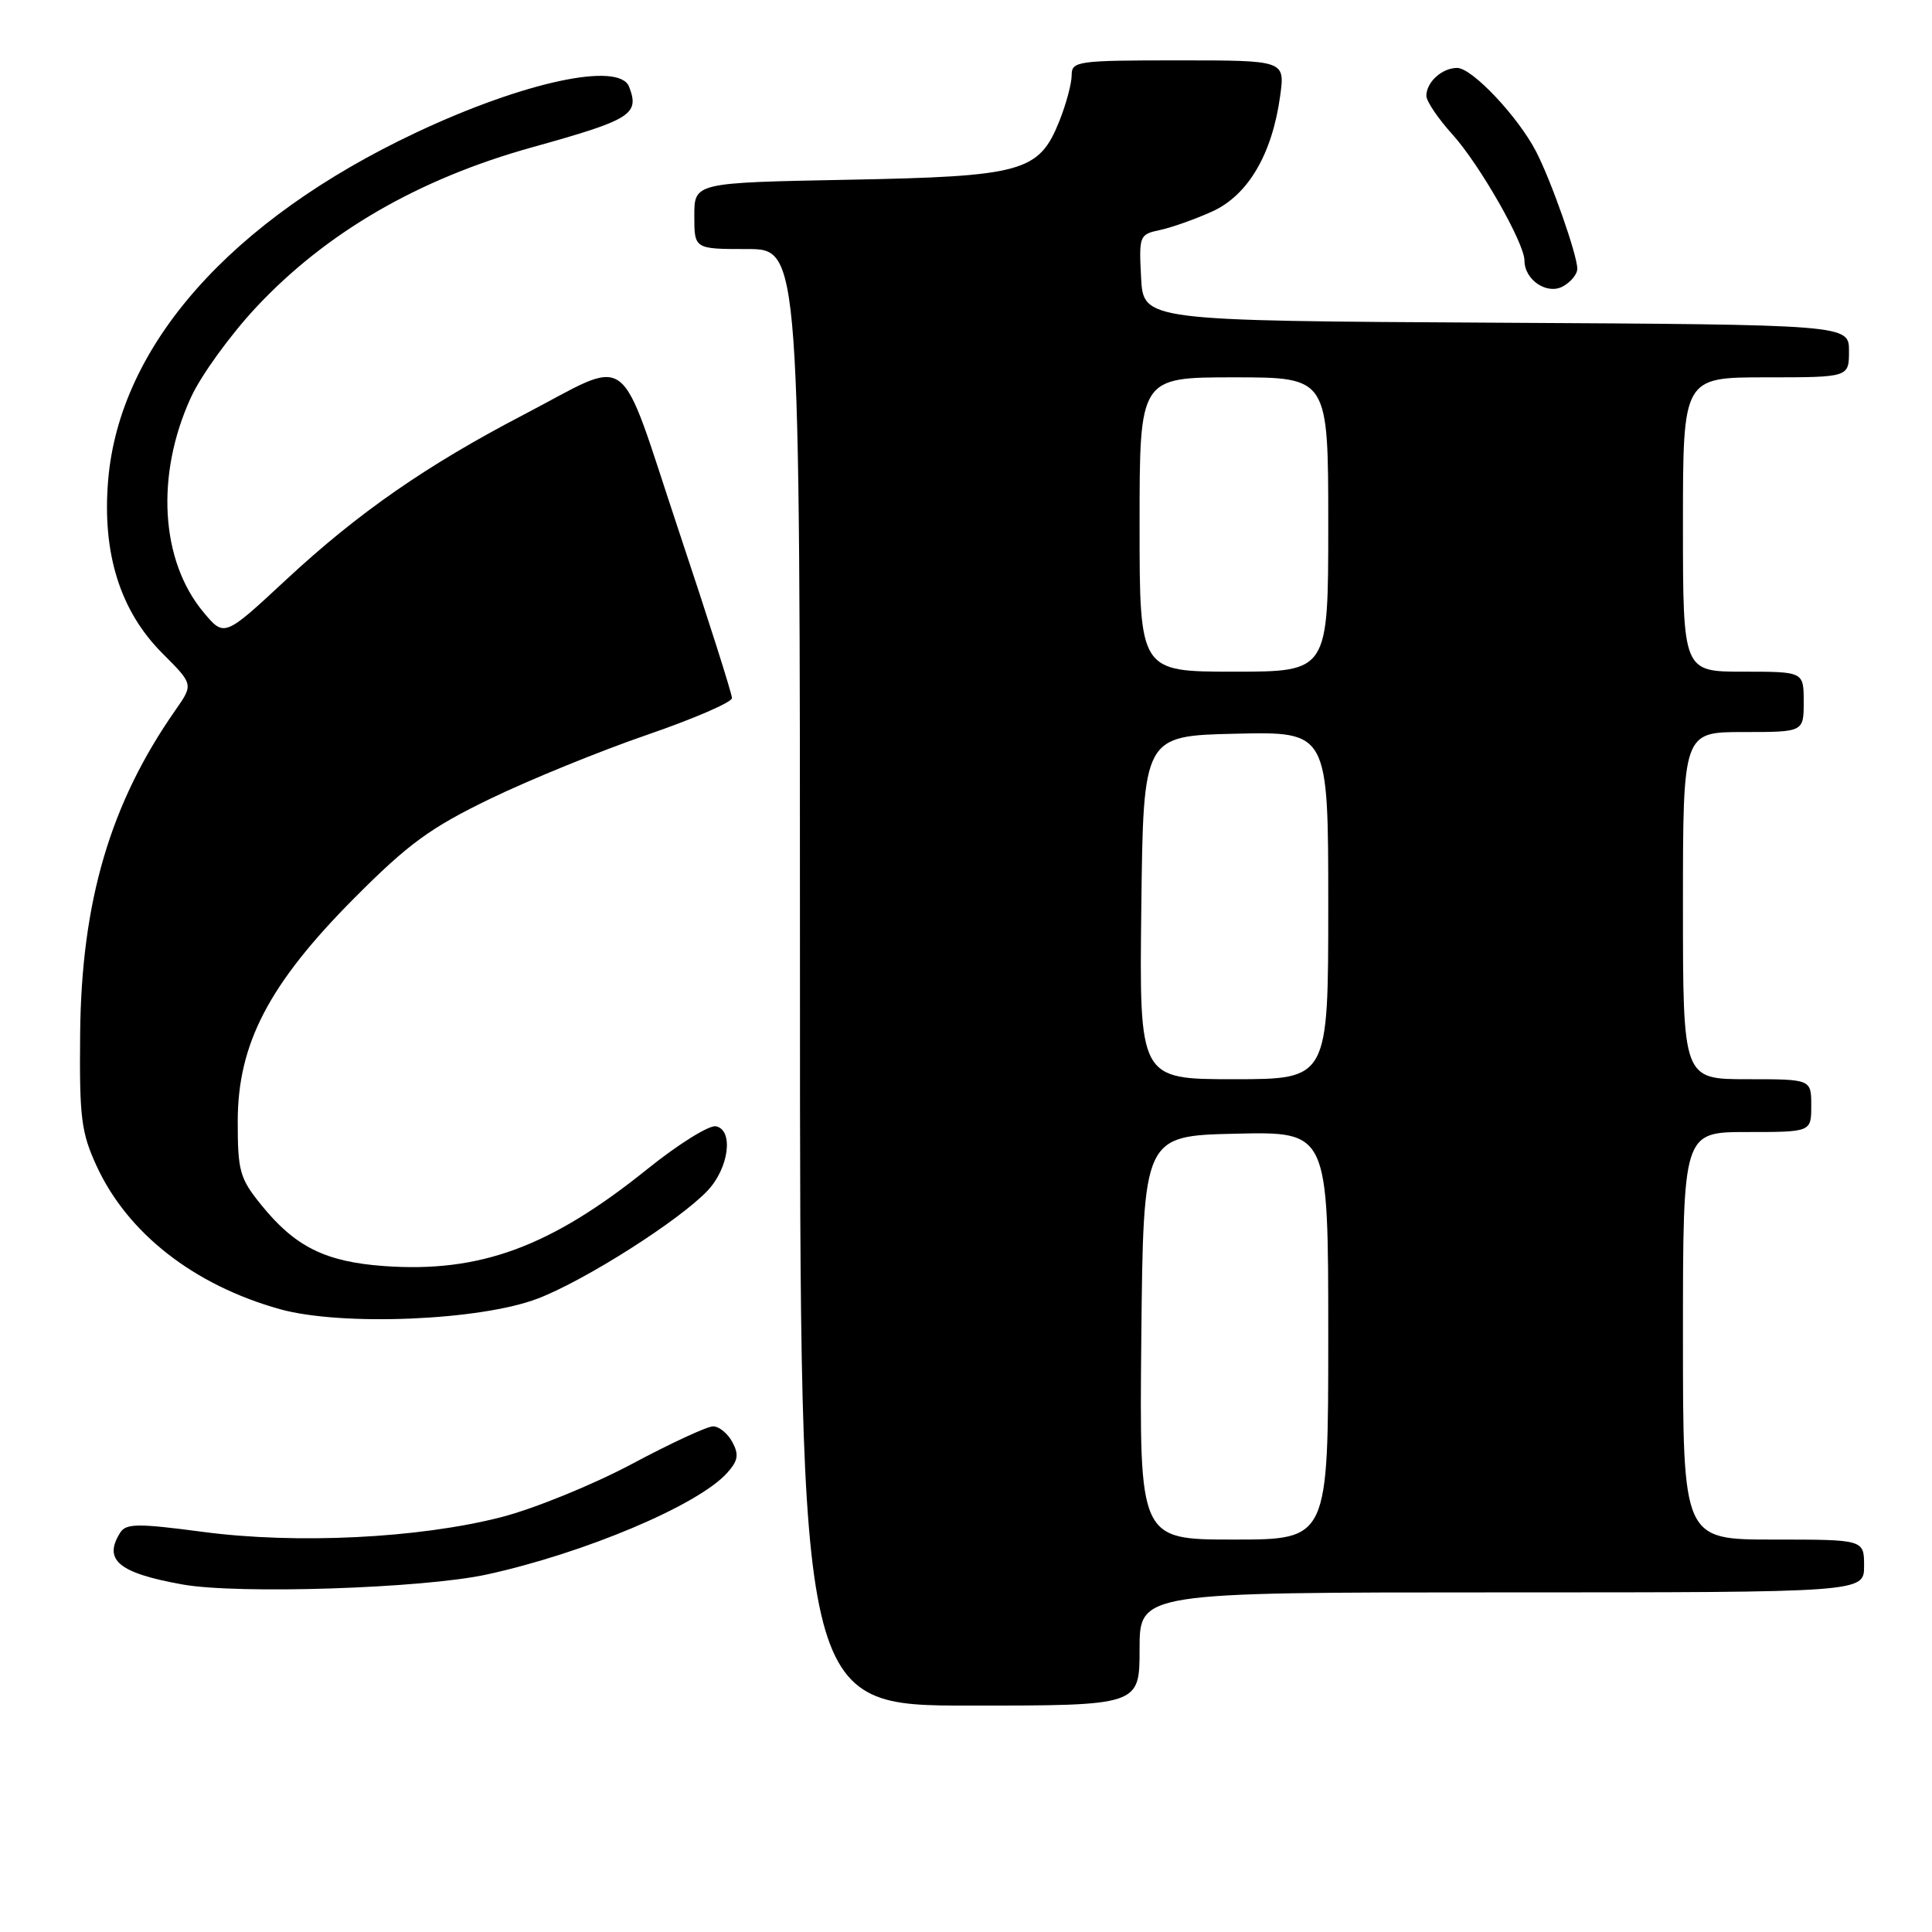 <?xml version="1.0" encoding="UTF-8" standalone="no"?>
<!DOCTYPE svg PUBLIC "-//W3C//DTD SVG 1.1//EN" "http://www.w3.org/Graphics/SVG/1.1/DTD/svg11.dtd" >
<svg xmlns="http://www.w3.org/2000/svg" xmlns:xlink="http://www.w3.org/1999/xlink" version="1.1" viewBox="0 0 256 256">
 <g >
 <path fill="currentColor"
d=" M 151.00 218.50 C 151.00 211.00 151.00 211.00 199.00 211.00 C 247.00 211.00 247.00 211.00 247.00 207.50 C 247.00 204.00 247.00 204.00 235.00 204.00 C 223.00 204.00 223.00 204.00 223.00 177.00 C 223.00 150.00 223.00 150.00 231.50 150.00 C 240.00 150.00 240.00 150.00 240.00 146.50 C 240.00 143.00 240.00 143.00 231.50 143.00 C 223.00 143.00 223.00 143.00 223.00 120.00 C 223.00 97.00 223.00 97.00 231.00 97.00 C 239.00 97.00 239.00 97.00 239.00 93.00 C 239.00 89.00 239.00 89.00 231.00 89.00 C 223.00 89.00 223.00 89.00 223.00 69.50 C 223.00 50.00 223.00 50.00 234.00 50.00 C 245.00 50.00 245.00 50.00 245.00 46.51 C 245.00 43.02 245.00 43.02 198.25 42.76 C 151.50 42.50 151.50 42.50 151.20 36.78 C 150.91 31.23 150.98 31.05 153.70 30.48 C 155.24 30.15 158.36 29.05 160.63 28.02 C 165.37 25.87 168.57 20.43 169.63 12.70 C 170.27 8.00 170.27 8.00 156.14 8.00 C 142.71 8.00 142.00 8.10 142.00 9.98 C 142.00 11.07 141.27 13.79 140.38 16.02 C 137.67 22.79 135.56 23.38 112.25 23.82 C 92.00 24.21 92.00 24.21 92.00 28.60 C 92.00 33.00 92.00 33.00 99.00 33.00 C 106.00 33.00 106.00 33.00 106.00 129.50 C 106.00 226.00 106.00 226.00 128.50 226.00 C 151.00 226.00 151.00 226.00 151.00 218.50 Z  M 64.50 208.63 C 77.45 205.80 92.48 199.46 96.33 195.19 C 97.80 193.56 97.94 192.76 97.04 191.08 C 96.43 189.94 95.28 189.00 94.49 189.00 C 93.70 189.00 88.84 191.25 83.70 194.00 C 78.55 196.74 70.78 199.91 66.42 201.03 C 55.51 203.83 39.31 204.63 26.87 202.98 C 18.26 201.84 16.70 201.86 15.93 203.08 C 13.64 206.71 15.71 208.43 24.18 209.95 C 31.56 211.27 56.05 210.47 64.50 208.63 Z  M 71.30 172.05 C 77.61 169.62 90.12 161.65 93.79 157.73 C 96.59 154.74 97.23 149.73 94.87 149.24 C 93.98 149.05 89.87 151.61 85.75 154.93 C 72.94 165.23 63.61 168.67 50.90 167.76 C 43.11 167.20 39.09 165.20 34.61 159.65 C 31.77 156.15 31.50 155.17 31.50 148.60 C 31.50 138.29 35.65 130.35 46.99 118.96 C 54.14 111.78 57.02 109.68 65.00 105.82 C 70.22 103.30 79.56 99.49 85.74 97.37 C 91.93 95.24 96.99 93.05 96.99 92.50 C 97.00 91.95 93.81 81.92 89.90 70.21 C 81.72 45.66 84.00 47.34 69.33 54.98 C 56.47 61.69 47.48 67.93 37.94 76.79 C 29.72 84.43 29.72 84.43 26.97 81.13 C 21.26 74.30 20.59 62.94 25.29 52.68 C 26.62 49.76 30.52 44.38 33.93 40.73 C 43.23 30.79 55.42 23.72 70.50 19.52 C 83.66 15.86 84.77 15.16 83.36 11.50 C 82.07 8.12 69.38 10.85 55.15 17.56 C 30.56 29.15 15.82 45.79 14.33 63.64 C 13.52 73.32 15.92 80.97 21.53 86.58 C 25.63 90.68 25.63 90.68 23.25 94.09 C 14.61 106.44 10.78 119.44 10.62 137.00 C 10.51 148.08 10.76 150.07 12.80 154.50 C 16.91 163.42 25.69 170.28 37.08 173.47 C 45.25 175.75 63.69 174.99 71.30 172.05 Z  M 209.00 35.62 C 209.00 33.79 205.55 23.97 203.55 20.10 C 201.16 15.47 195.06 9.00 193.08 9.00 C 191.08 9.00 189.00 10.88 189.00 12.70 C 189.00 13.41 190.56 15.72 192.47 17.83 C 196.06 21.81 202.00 32.21 202.00 34.53 C 202.00 37.08 204.97 39.09 207.07 37.96 C 208.13 37.39 209.00 36.34 209.00 35.62 Z  M 151.23 177.25 C 151.50 150.50 151.50 150.50 163.75 150.22 C 176.00 149.94 176.00 149.94 176.00 176.97 C 176.00 204.00 176.00 204.00 163.48 204.00 C 150.97 204.00 150.97 204.00 151.23 177.25 Z  M 151.23 120.25 C 151.50 97.50 151.50 97.50 163.75 97.22 C 176.00 96.94 176.00 96.94 176.00 119.97 C 176.00 143.00 176.00 143.00 163.48 143.00 C 150.96 143.00 150.96 143.00 151.23 120.25 Z  M 151.00 69.50 C 151.00 50.00 151.00 50.00 163.50 50.00 C 176.00 50.00 176.00 50.00 176.00 69.50 C 176.00 89.00 176.00 89.00 163.50 89.00 C 151.00 89.00 151.00 89.00 151.00 69.50 Z "/>
</g>
</svg>